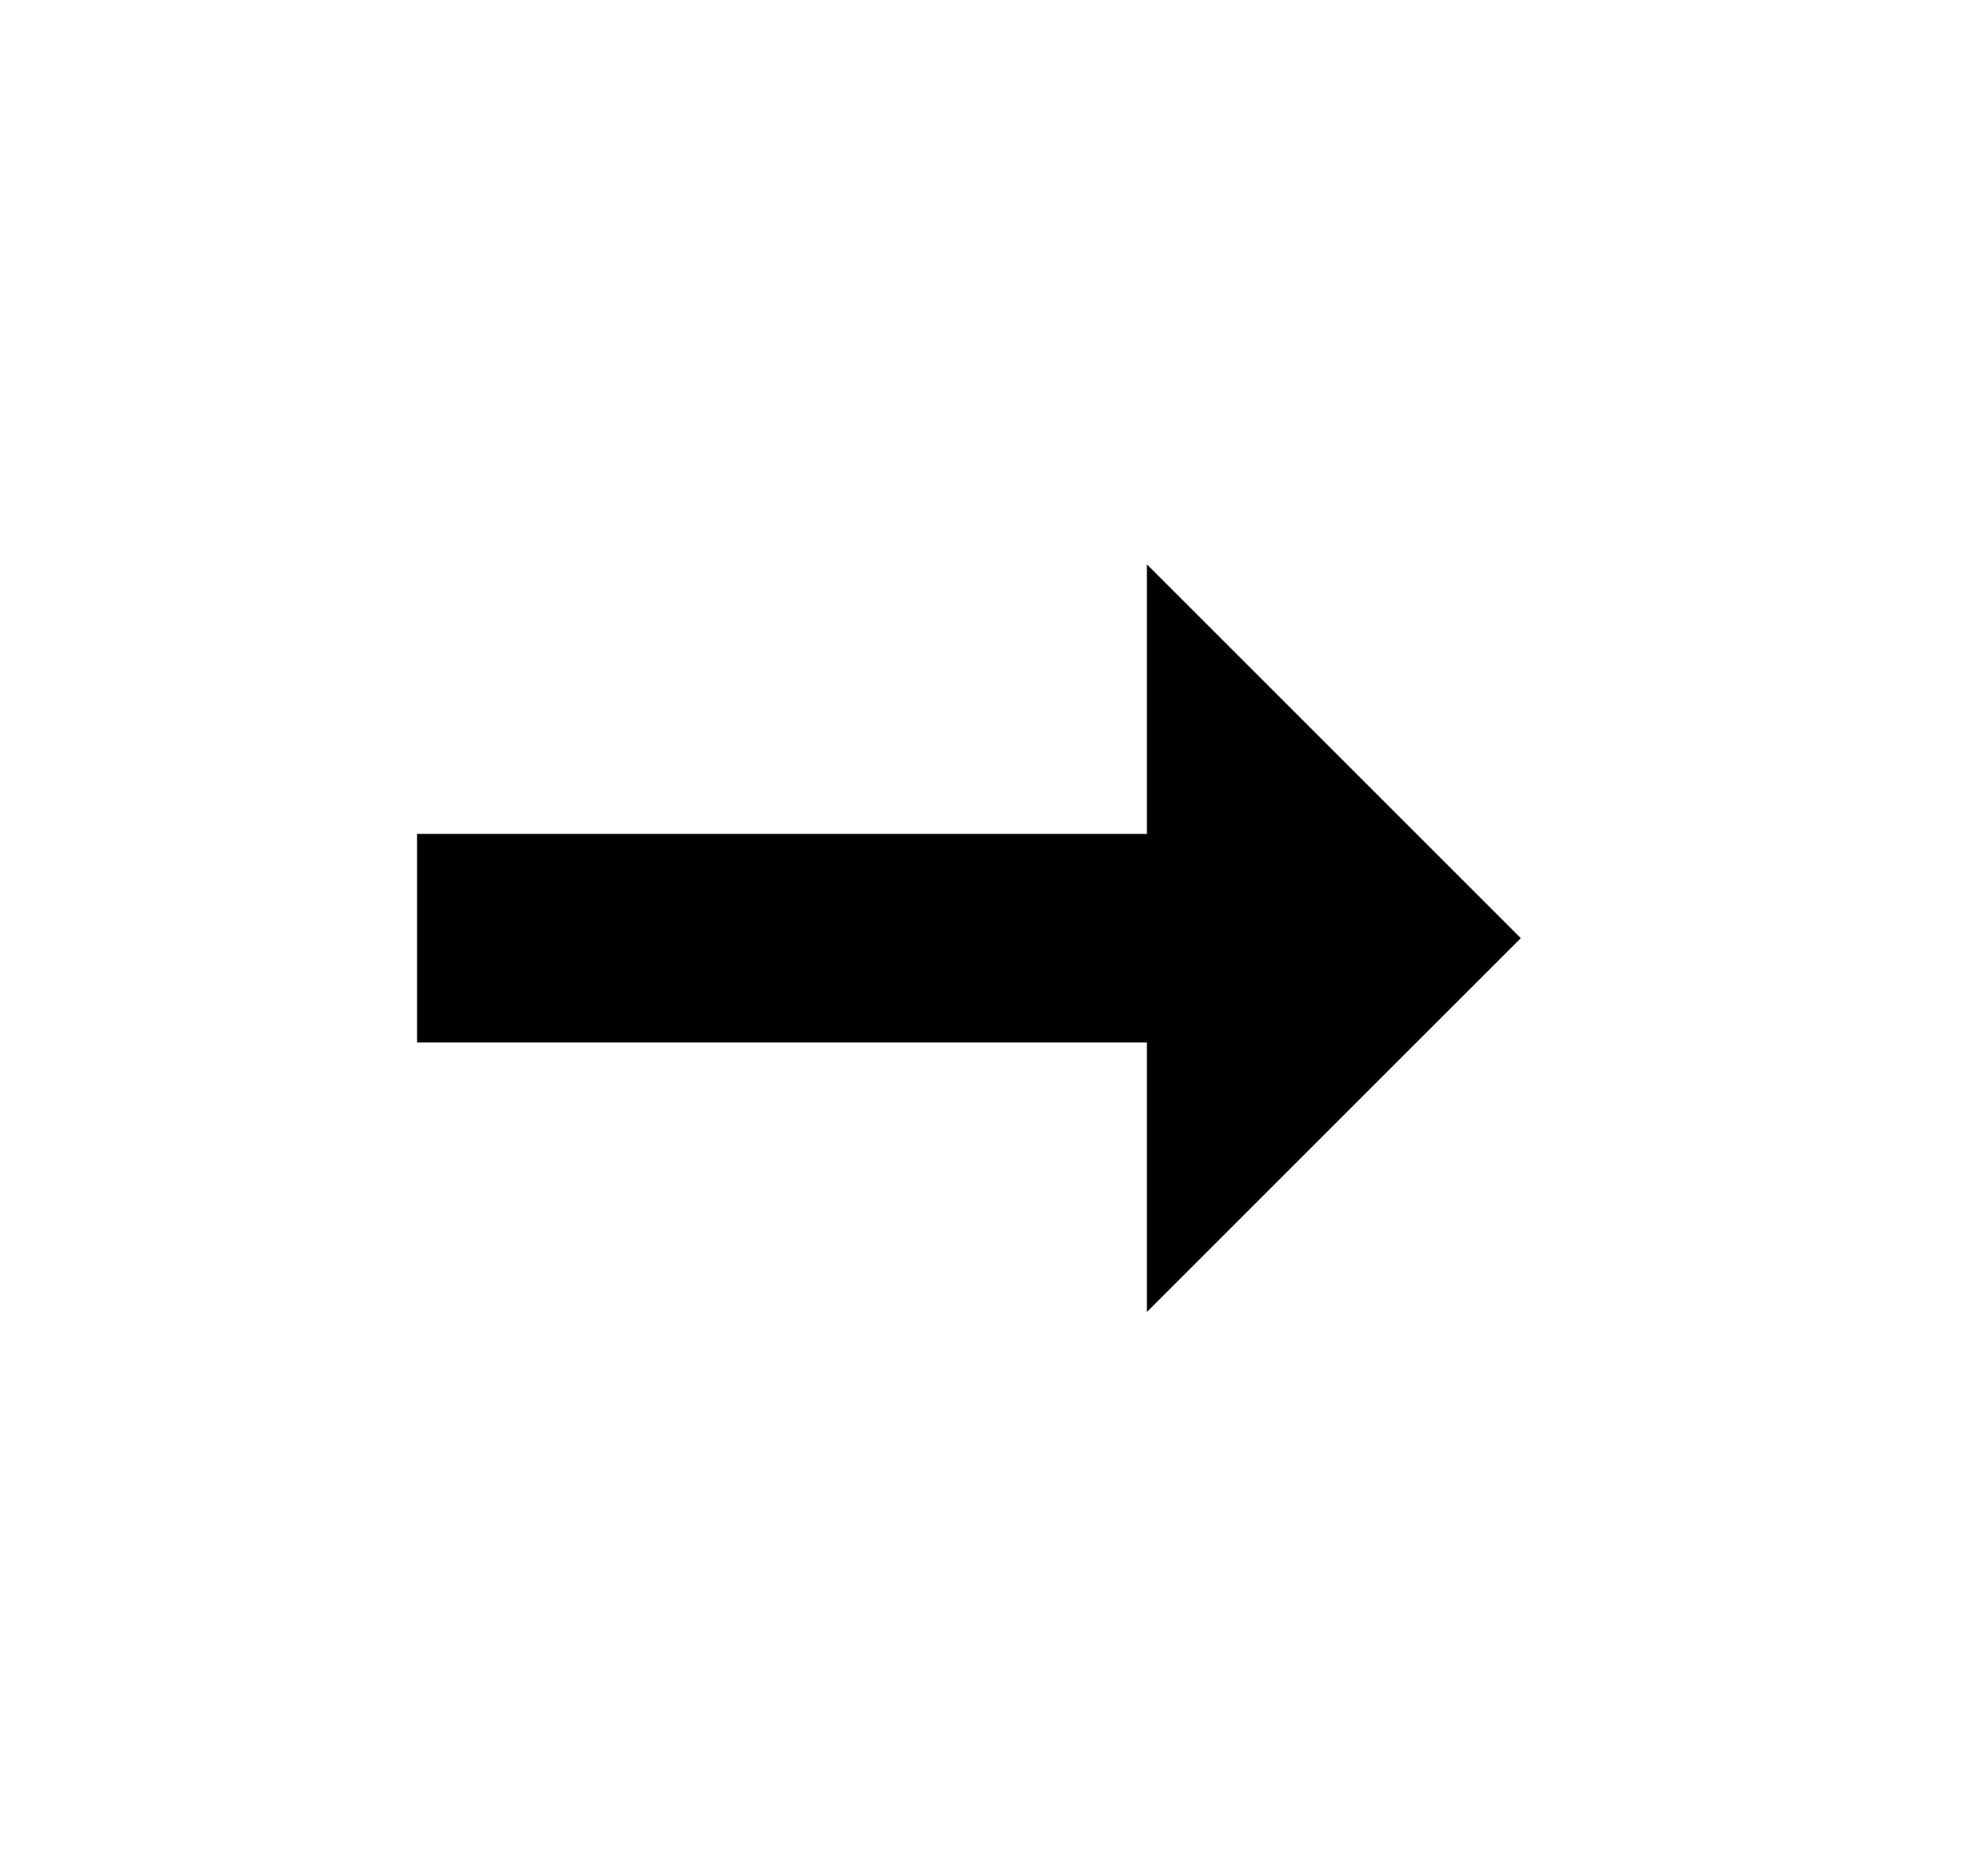 <svg width="19" height="18" viewBox="0 0 19 18" fill="none" xmlns="http://www.w3.org/2000/svg">
<g id="Type=e-resize">
<g id="cursor / resizeeast">
<g id="cursor / resizeeast_2" filter="url(#filter_e_resize_0_d)">
<path id="cursor" fill-rule="evenodd" clip-rule="evenodd" d="M10 13L16 7L10 1V5H3V9H10V13Z" fill="white"/>
<path id="cursor_2" fill-rule="evenodd" clip-rule="evenodd" d="M4 6H11V3.414L14.586 7L11 10.586V8H4V6Z" fill="black"/>
</g>
</g>
</g>
<defs>
<filter id="filter_e_resize_0_d" x="0" y="0" width="19" height="18" filterUnits="userSpaceOnUse" color-interpolation-filters="sRGB">
<feFlood flood-opacity="0" result="BackgroundImageFix"/>
<feColorMatrix in="SourceAlpha" type="matrix" values="0 0 0 0 0 0 0 0 0 0 0 0 0 0 0 0 0 0 127 0" result="hardAlpha"/>
<feOffset dy="2"/>
<feGaussianBlur stdDeviation="1.5"/>
<feColorMatrix type="matrix" values="0 0 0 0 0 0 0 0 0 0 0 0 0 0 0 0 0 0 0.403 0"/>
<feBlend mode="normal" in2="BackgroundImageFix" result="effect1_dropShadow"/>
<feBlend mode="normal" in="SourceGraphic" in2="effect1_dropShadow" result="shape"/>
</filter>
</defs>
</svg>
